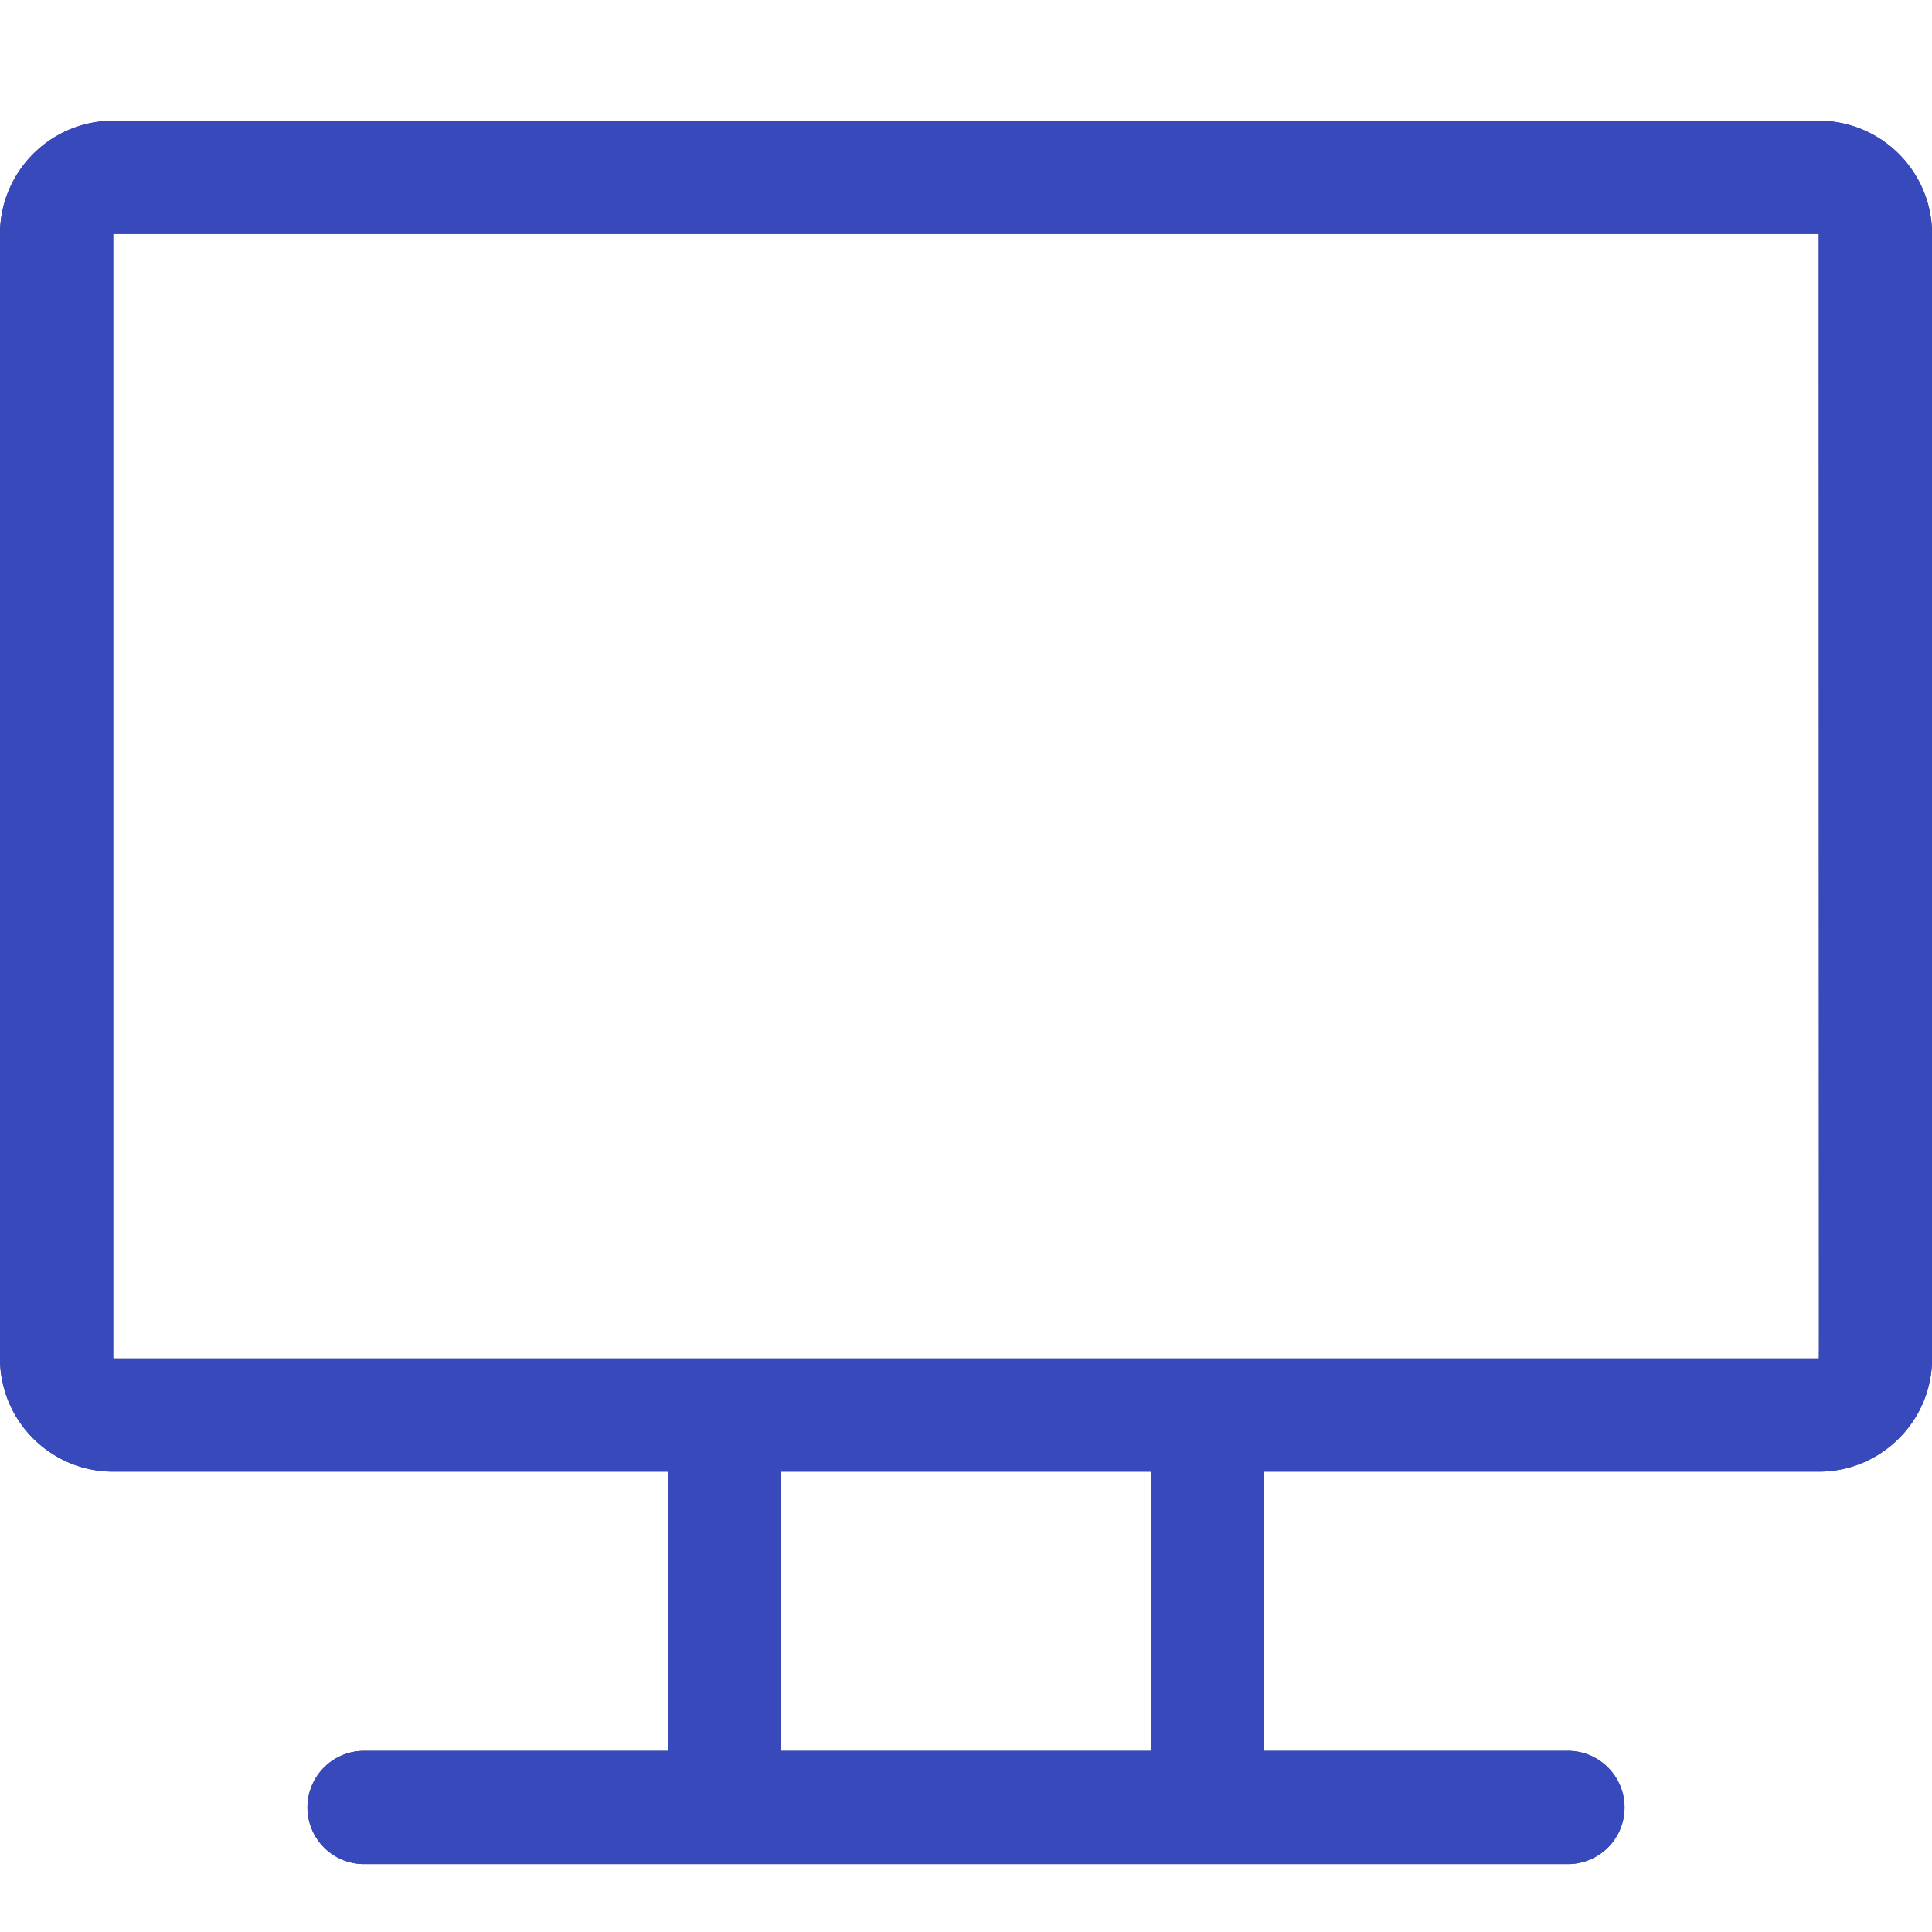 <svg xmlns="http://www.w3.org/2000/svg" fill="none" viewBox="0 0 32 32">
  <path
    fill="#2B398F"
    d="M30.125 2H1.875C.841 2 0 2.841 0 3.875V22.5c0 1.034.841 1.875 1.875 1.875h9.188V29H6a.938.938 0 0 0 0 1.875h20A.938.938 0 0 0 26 29h-5.062v-4.625h9.188c1.034 0 1.875-.841 1.875-1.875V3.875C32 2.841 31.159 2 30.125 2ZM19.062 29h-6.125v-4.625h6.125V29Zm11.062-6.5H1.875V3.875h28.25c.001 19.029.006 18.625 0 18.625Z"
  />
  <path
    fill="#3749BB"
    d="M30.125 2H1.875C.841 2 0 2.841 0 3.875V22.5c0 1.034.841 1.875 1.875 1.875h9.188V29H6a.938.938 0 0 0 0 1.875h20A.938.938 0 0 0 26 29h-5.062v-4.625h9.188c1.034 0 1.875-.841 1.875-1.875V3.875C32 2.841 31.159 2 30.125 2ZM19.062 29h-6.125v-4.625h6.125V29Zm11.062-6.5H1.875V3.875h28.25c.001 19.029.006 18.625 0 18.625Z"
  />
</svg>
